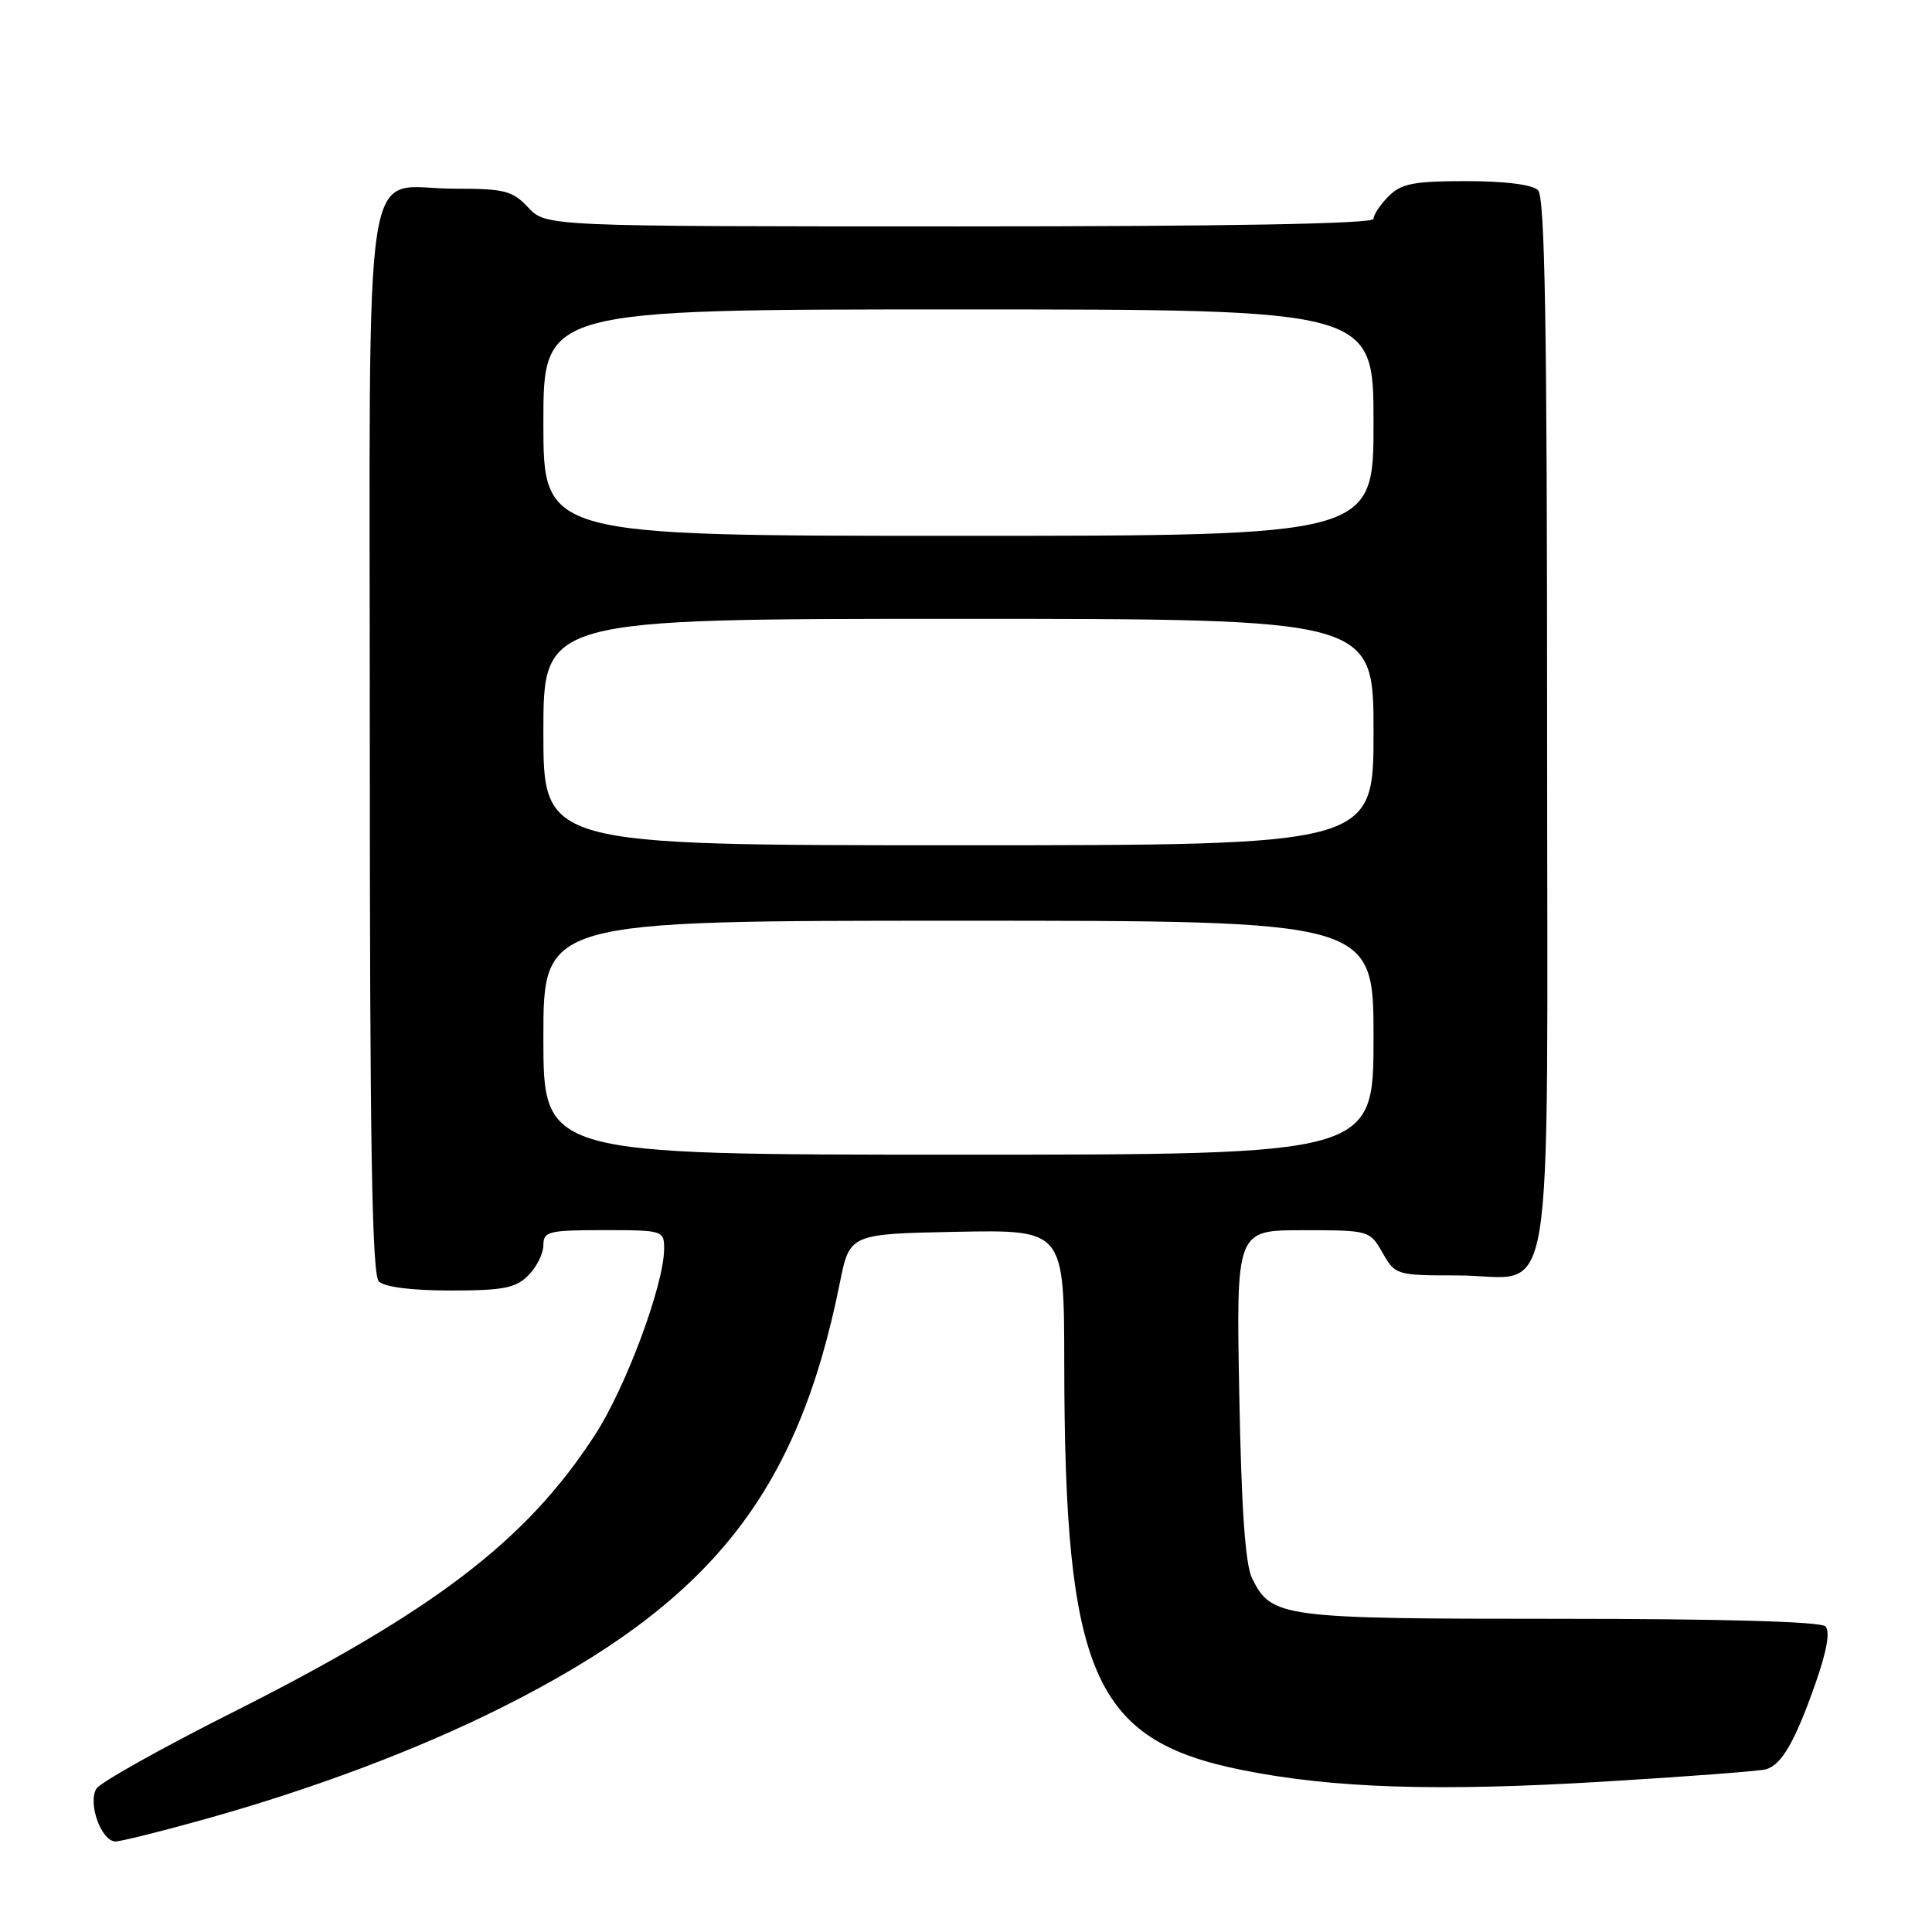 <?xml version="1.0" encoding="UTF-8" standalone="no"?>
<!DOCTYPE svg PUBLIC "-//W3C//DTD SVG 1.1//EN" "http://www.w3.org/Graphics/SVG/1.1/DTD/svg11.dtd" >
<svg xmlns="http://www.w3.org/2000/svg" xmlns:xlink="http://www.w3.org/1999/xlink" version="1.1" viewBox="0 0 256 256">
 <g >
 <path fill="currentColor"
d=" M 27.47 240.96 C 41.70 236.97 55.41 231.80 66.50 226.24 C 94.17 212.38 105.67 197.93 111.28 170.00 C 112.59 163.50 112.59 163.50 126.79 163.22 C 141.00 162.95 141.00 162.95 141.02 180.72 C 141.06 221.82 144.87 230.56 164.50 234.52 C 176.59 236.96 190.49 237.41 212.55 236.07 C 223.52 235.41 233.18 234.68 234.00 234.44 C 236.07 233.86 237.85 230.78 240.56 223.06 C 242.07 218.76 242.52 216.16 241.88 215.50 C 241.26 214.87 228.18 214.50 206.70 214.50 C 169.72 214.50 168.49 214.34 165.91 209.14 C 165.00 207.30 164.49 199.91 164.21 184.75 C 163.80 163.00 163.80 163.00 172.65 163.01 C 181.43 163.01 181.51 163.04 183.20 166.01 C 184.88 168.95 185.04 169.00 193.12 169.00 C 206.31 169.00 205.00 177.08 205.00 96.05 C 205.00 43.21 204.71 26.11 203.80 25.20 C 203.06 24.46 199.42 24.00 194.30 24.00 C 187.33 24.00 185.68 24.32 184.00 26.00 C 182.90 27.10 182.00 28.45 182.00 29.00 C 182.00 29.65 163.06 30.00 127.17 30.00 C 72.35 30.00 72.35 30.00 70.00 27.50 C 67.90 25.26 66.86 25.00 60.15 25.00 C 47.81 25.00 49.00 17.15 49.00 98.45 C 49.00 151.68 49.29 168.89 50.20 169.80 C 50.94 170.54 54.58 171.00 59.70 171.00 C 66.67 171.00 68.32 170.68 70.00 169.00 C 71.10 167.90 72.00 166.10 72.00 165.00 C 72.00 163.17 72.67 163.00 80.00 163.00 C 87.82 163.00 88.00 163.05 88.00 165.45 C 88.00 170.17 82.98 183.72 78.87 190.08 C 69.82 204.09 57.62 213.42 30.62 227.00 C 21.33 231.68 13.30 236.18 12.78 237.00 C 11.59 238.90 13.43 244.00 15.30 244.00 C 16.05 244.00 21.52 242.63 27.47 240.96 Z  M 72.00 137.50 C 72.00 122.00 72.00 122.00 127.00 122.00 C 182.00 122.00 182.00 122.00 182.00 137.50 C 182.00 153.00 182.00 153.00 127.00 153.00 C 72.00 153.00 72.00 153.00 72.00 137.50 Z  M 72.00 97.00 C 72.00 82.00 72.00 82.00 127.00 82.00 C 182.00 82.00 182.00 82.00 182.00 97.00 C 182.00 112.00 182.00 112.00 127.00 112.00 C 72.00 112.00 72.00 112.00 72.00 97.00 Z  M 72.00 56.00 C 72.00 41.00 72.00 41.00 127.00 41.00 C 182.00 41.00 182.00 41.00 182.00 56.00 C 182.00 71.00 182.00 71.00 127.00 71.00 C 72.00 71.00 72.00 71.00 72.00 56.00 Z "/>
</g>
</svg>